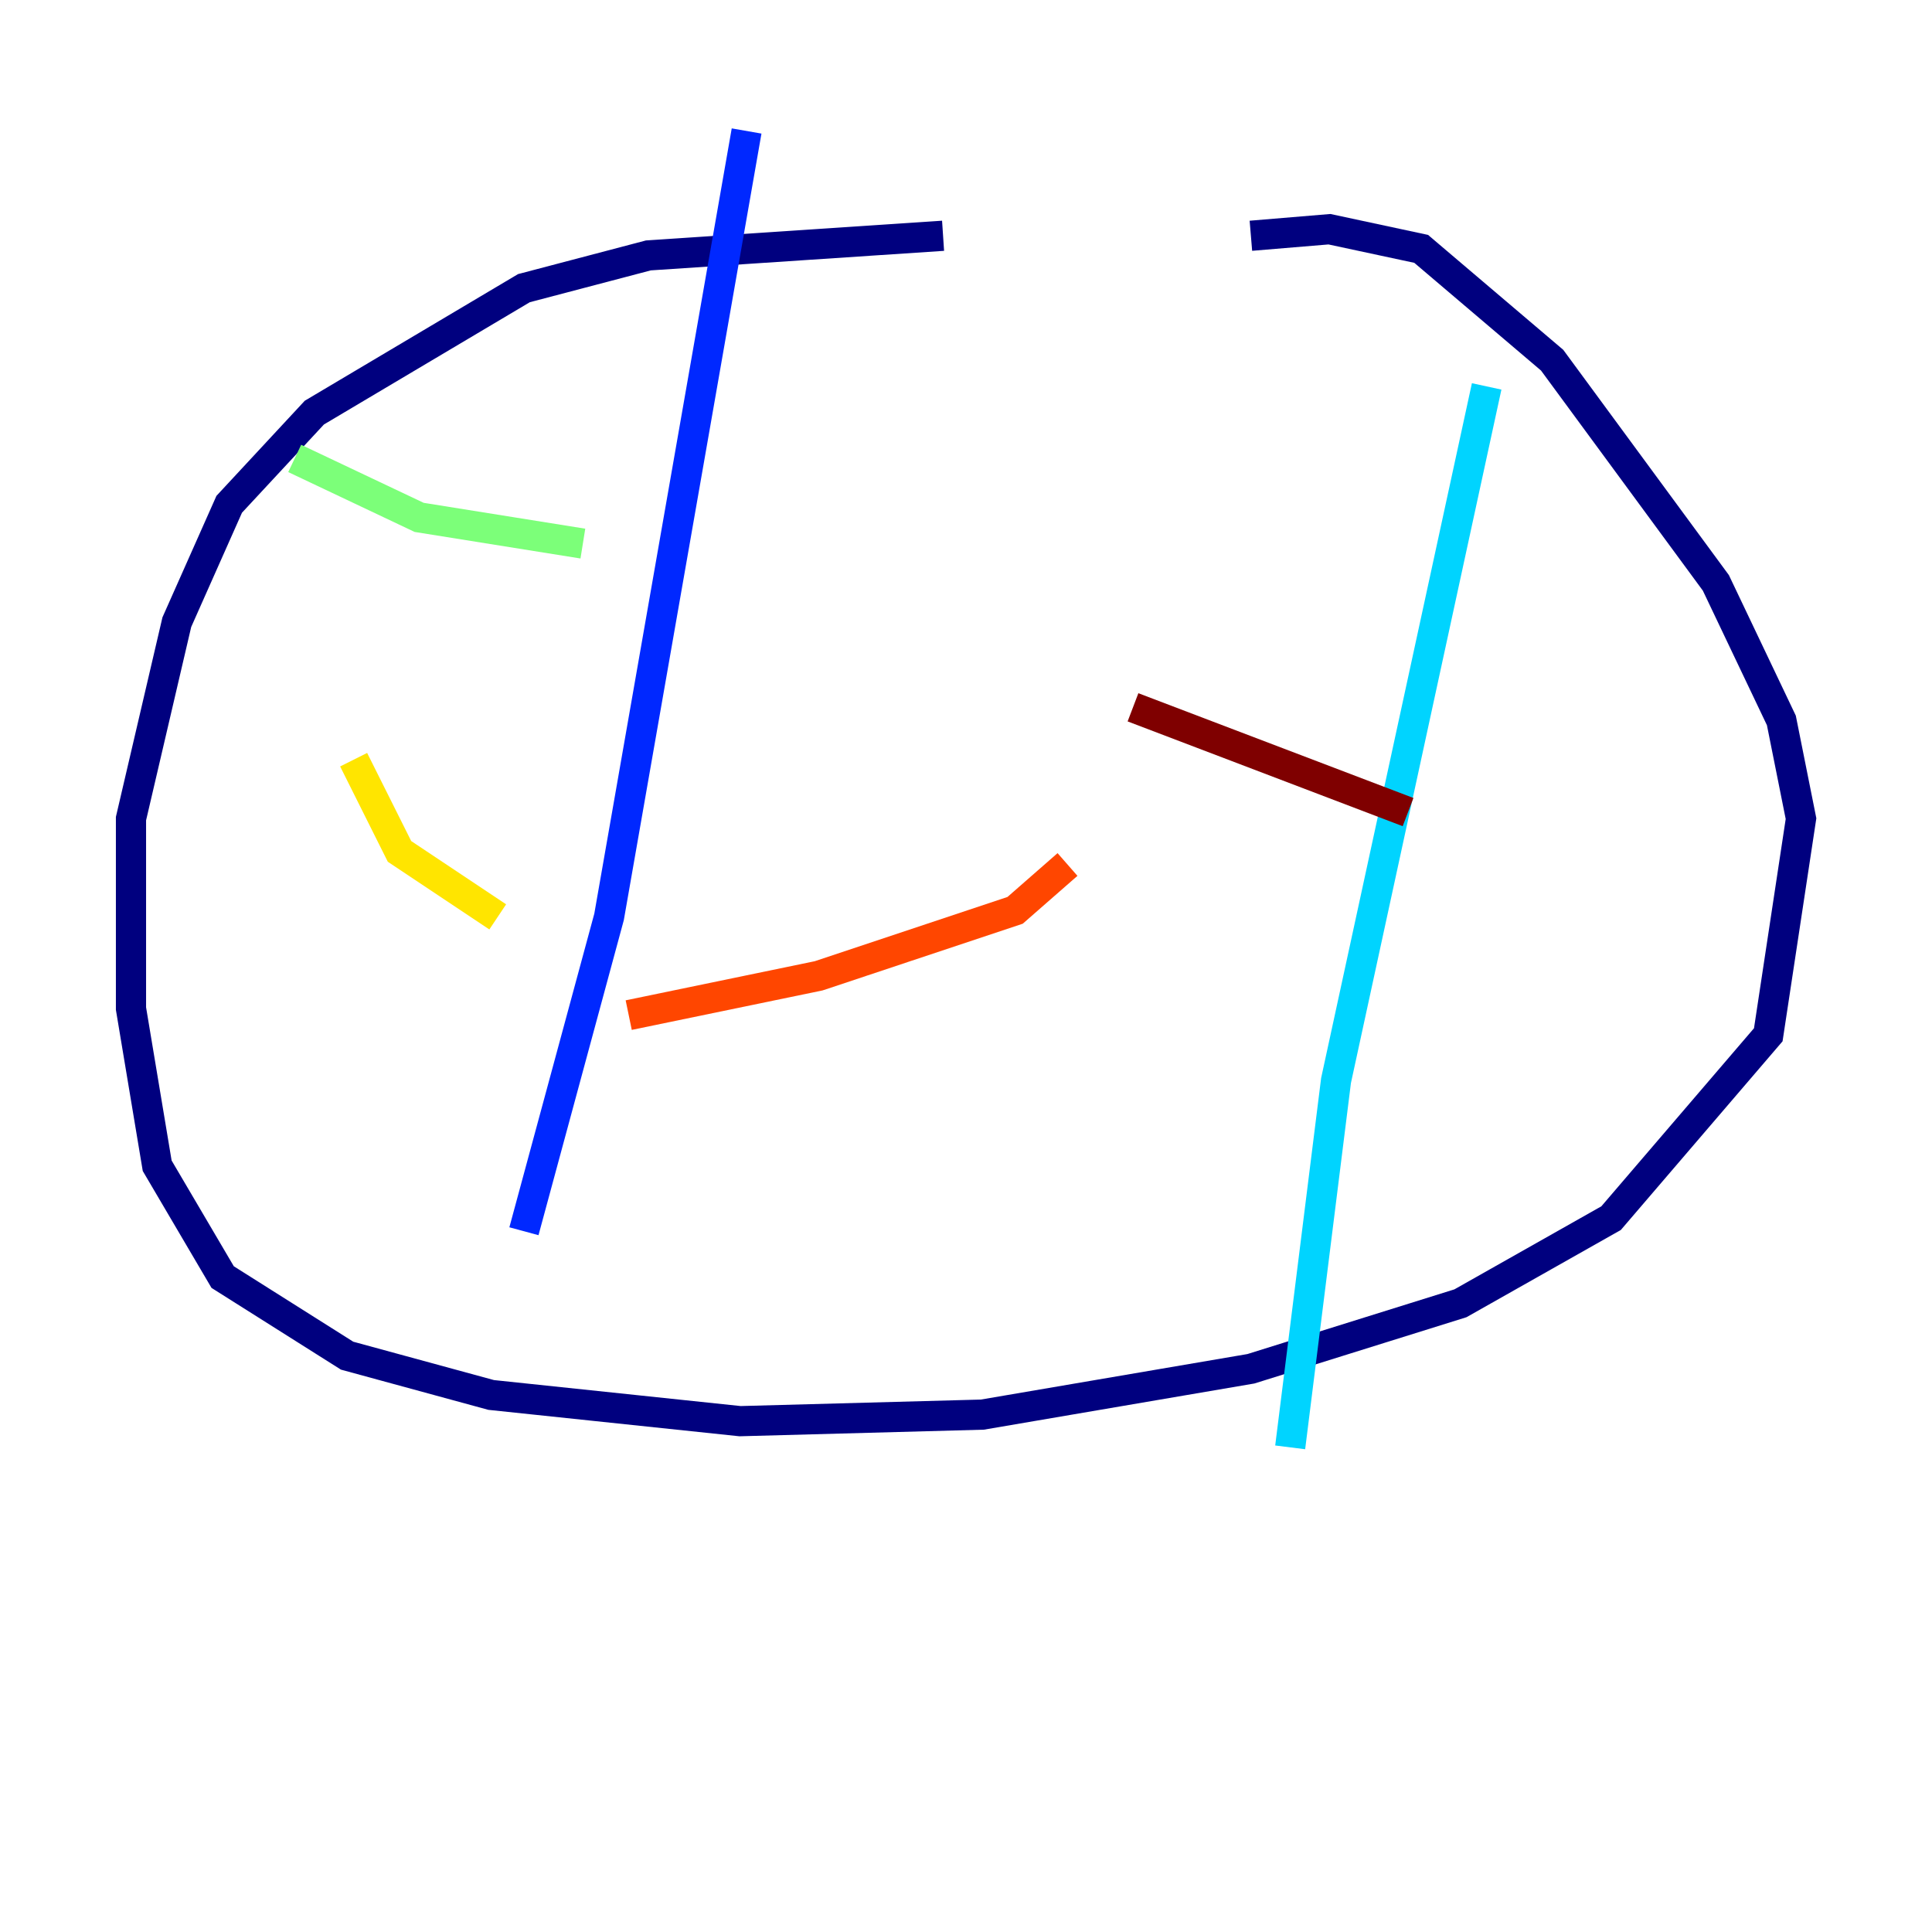 <?xml version="1.0" encoding="utf-8" ?>
<svg baseProfile="tiny" height="128" version="1.2" viewBox="0,0,128,128" width="128" xmlns="http://www.w3.org/2000/svg" xmlns:ev="http://www.w3.org/2001/xml-events" xmlns:xlink="http://www.w3.org/1999/xlink"><defs /><polyline fill="none" points="62.481,15.62 42.956,16.922 34.712,19.091 20.827,27.336 15.186,33.41 11.715,41.22 8.678,54.237 8.678,66.82 10.414,77.234 14.752,84.61 22.997,89.817 32.542,92.42 49.031,94.156 65.085,93.722 82.875,90.685 96.759,86.346 106.739,80.705 117.153,68.556 119.322,54.237 118.02,47.729 113.681,38.617 102.834,23.864 94.156,16.488 88.081,15.186 82.875,15.62" stroke="#00007f" stroke-width="2" /><polyline fill="none" points="49.464,8.678 40.352,60.746 34.712,81.573" stroke="#0028ff" stroke-width="2" /><polyline fill="none" points="98.495,25.6 88.515,71.593 85.478,95.891" stroke="#00d4ff" stroke-width="2" /><polyline fill="none" points="19.525,30.373 27.77,34.278 38.617,36.014" stroke="#7cff79" stroke-width="2" /><polyline fill="none" points="23.43,50.332 26.468,56.407 32.976,60.746" stroke="#ffe500" stroke-width="2" /><polyline fill="none" points="41.654,67.254 54.237,64.651 67.254,60.312 70.725,57.275" stroke="#ff4600" stroke-width="2" /><polyline fill="none" points="75.064,46.861 93.288,53.803" stroke="#7f0000" stroke-width="2" /></svg>
